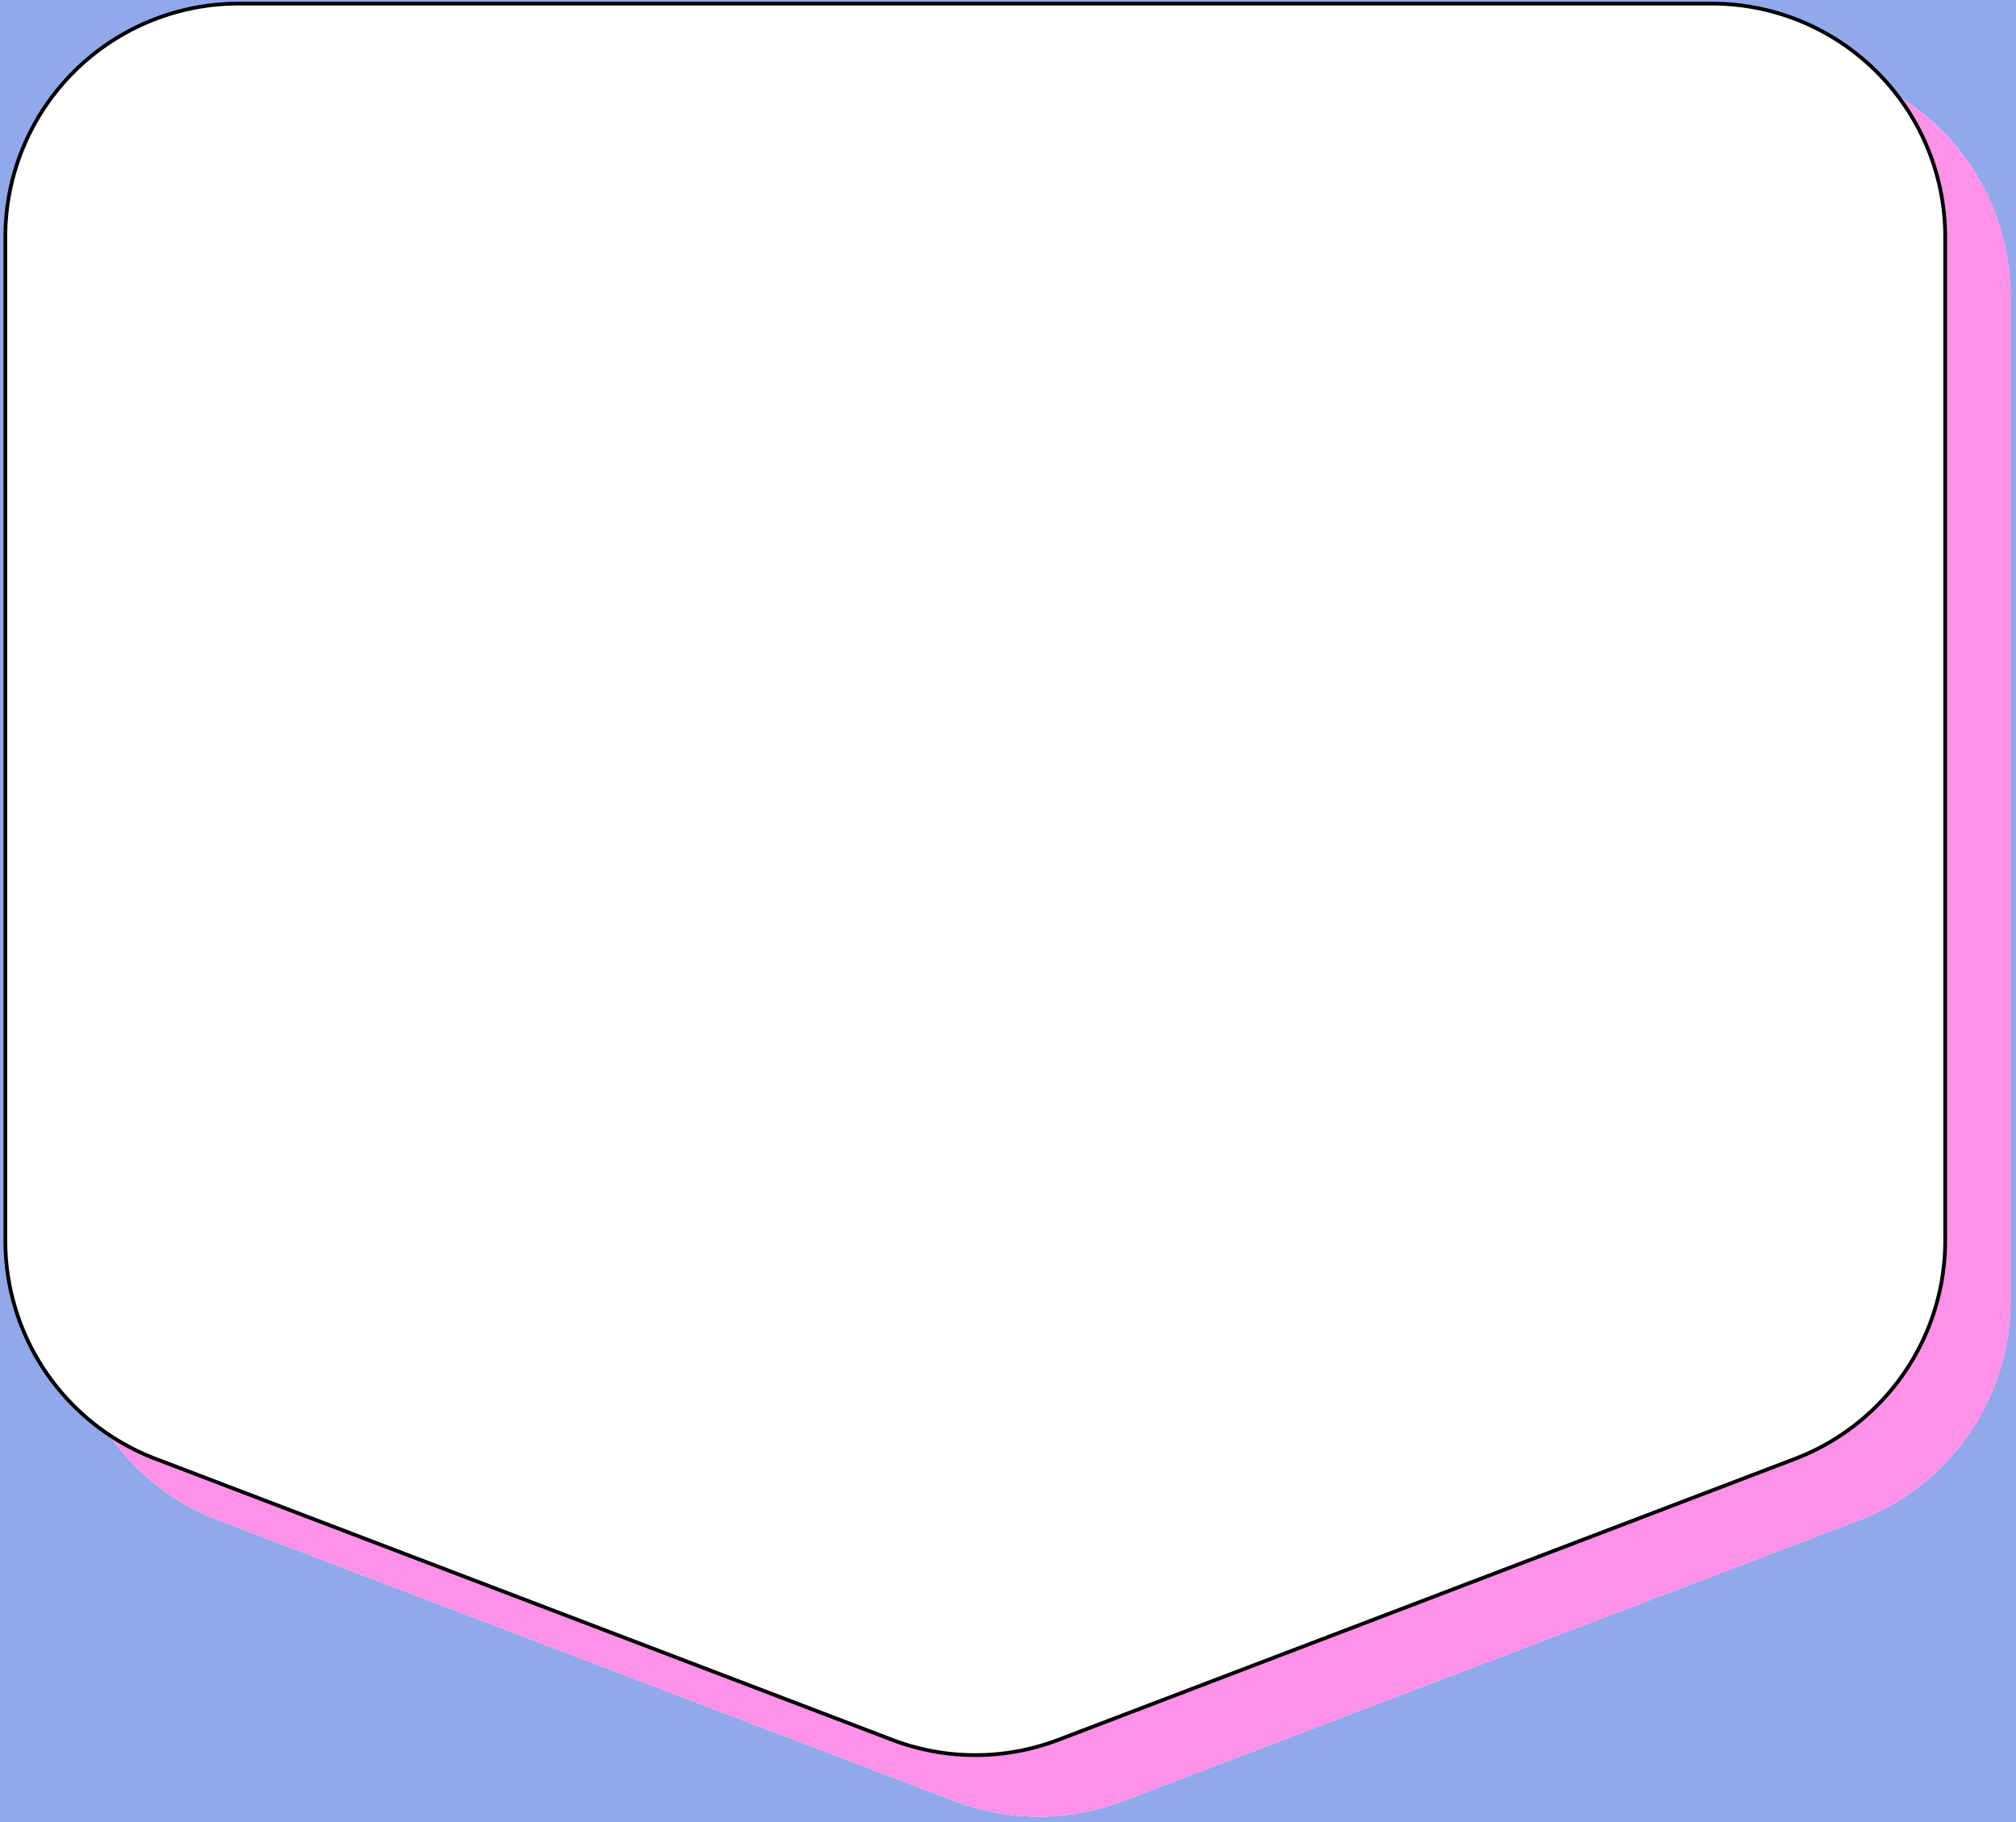 <svg xmlns="http://www.w3.org/2000/svg" viewBox="0 0 540 488"><path fill="#91a8eb" d="M539 488v-1H1V0h539v488ZM1.428 63.464v268.813a62.342 62.342 0 0 0 27.785 51.976 62.9 62.9 0 0 0 29.265 22.888l197.3 75.249a62.991 62.991 0 0 0 44.9 0l197.3-75.249a62.981 62.981 0 0 0 40.549-58.865V79.465A62.956 62.956 0 0 0 508.3 25.642 62.269 62.269 0 0 0 460.649 1H61.817A62.224 62.224 0 0 0 1.428 63.464ZM1 488H0V0h1v487h538v1ZM508.851 26.381a61.943 61.943 0 0 1 9.787 19.836 62.033 62.033 0 0 0-9.787-19.836Z"/><path fill="#fe91e8" d="M278.232 486.53a62.768 62.768 0 0 1-22.451-4.136l-197.3-75.249a62.913 62.913 0 0 1-16.524-9.362 62.963 62.963 0 0 1-12.745-13.528 62.614 62.614 0 0 0 12.447 6.423l197.305 75.245a62.5 62.5 0 0 0 44.544 0l197.3-75.249a62.844 62.844 0 0 0 40.228-58.4V63.465a61.938 61.938 0 0 0-12.739-37.822 63.41 63.41 0 0 1 21.92 22.511 62.671 62.671 0 0 1 6.147 14.84 63.179 63.179 0 0 1 2.175 16.471v268.812a62.978 62.978 0 0 1-40.55 58.865l-197.3 75.249a62.758 62.758 0 0 1-22.457 4.139Z"/><path fill="none" stroke="#000" d="M1.429 63.465a62.5 62.5 0 0 1 62.5-62.5h394.607a62.5 62.5 0 0 1 62.5 62.5v268.812a62.5 62.5 0 0 1-40.228 58.4l-197.3 75.249a62.5 62.5 0 0 1-44.544 0l-197.3-75.249a62.5 62.5 0 0 1-40.228-58.4Z"/></svg>